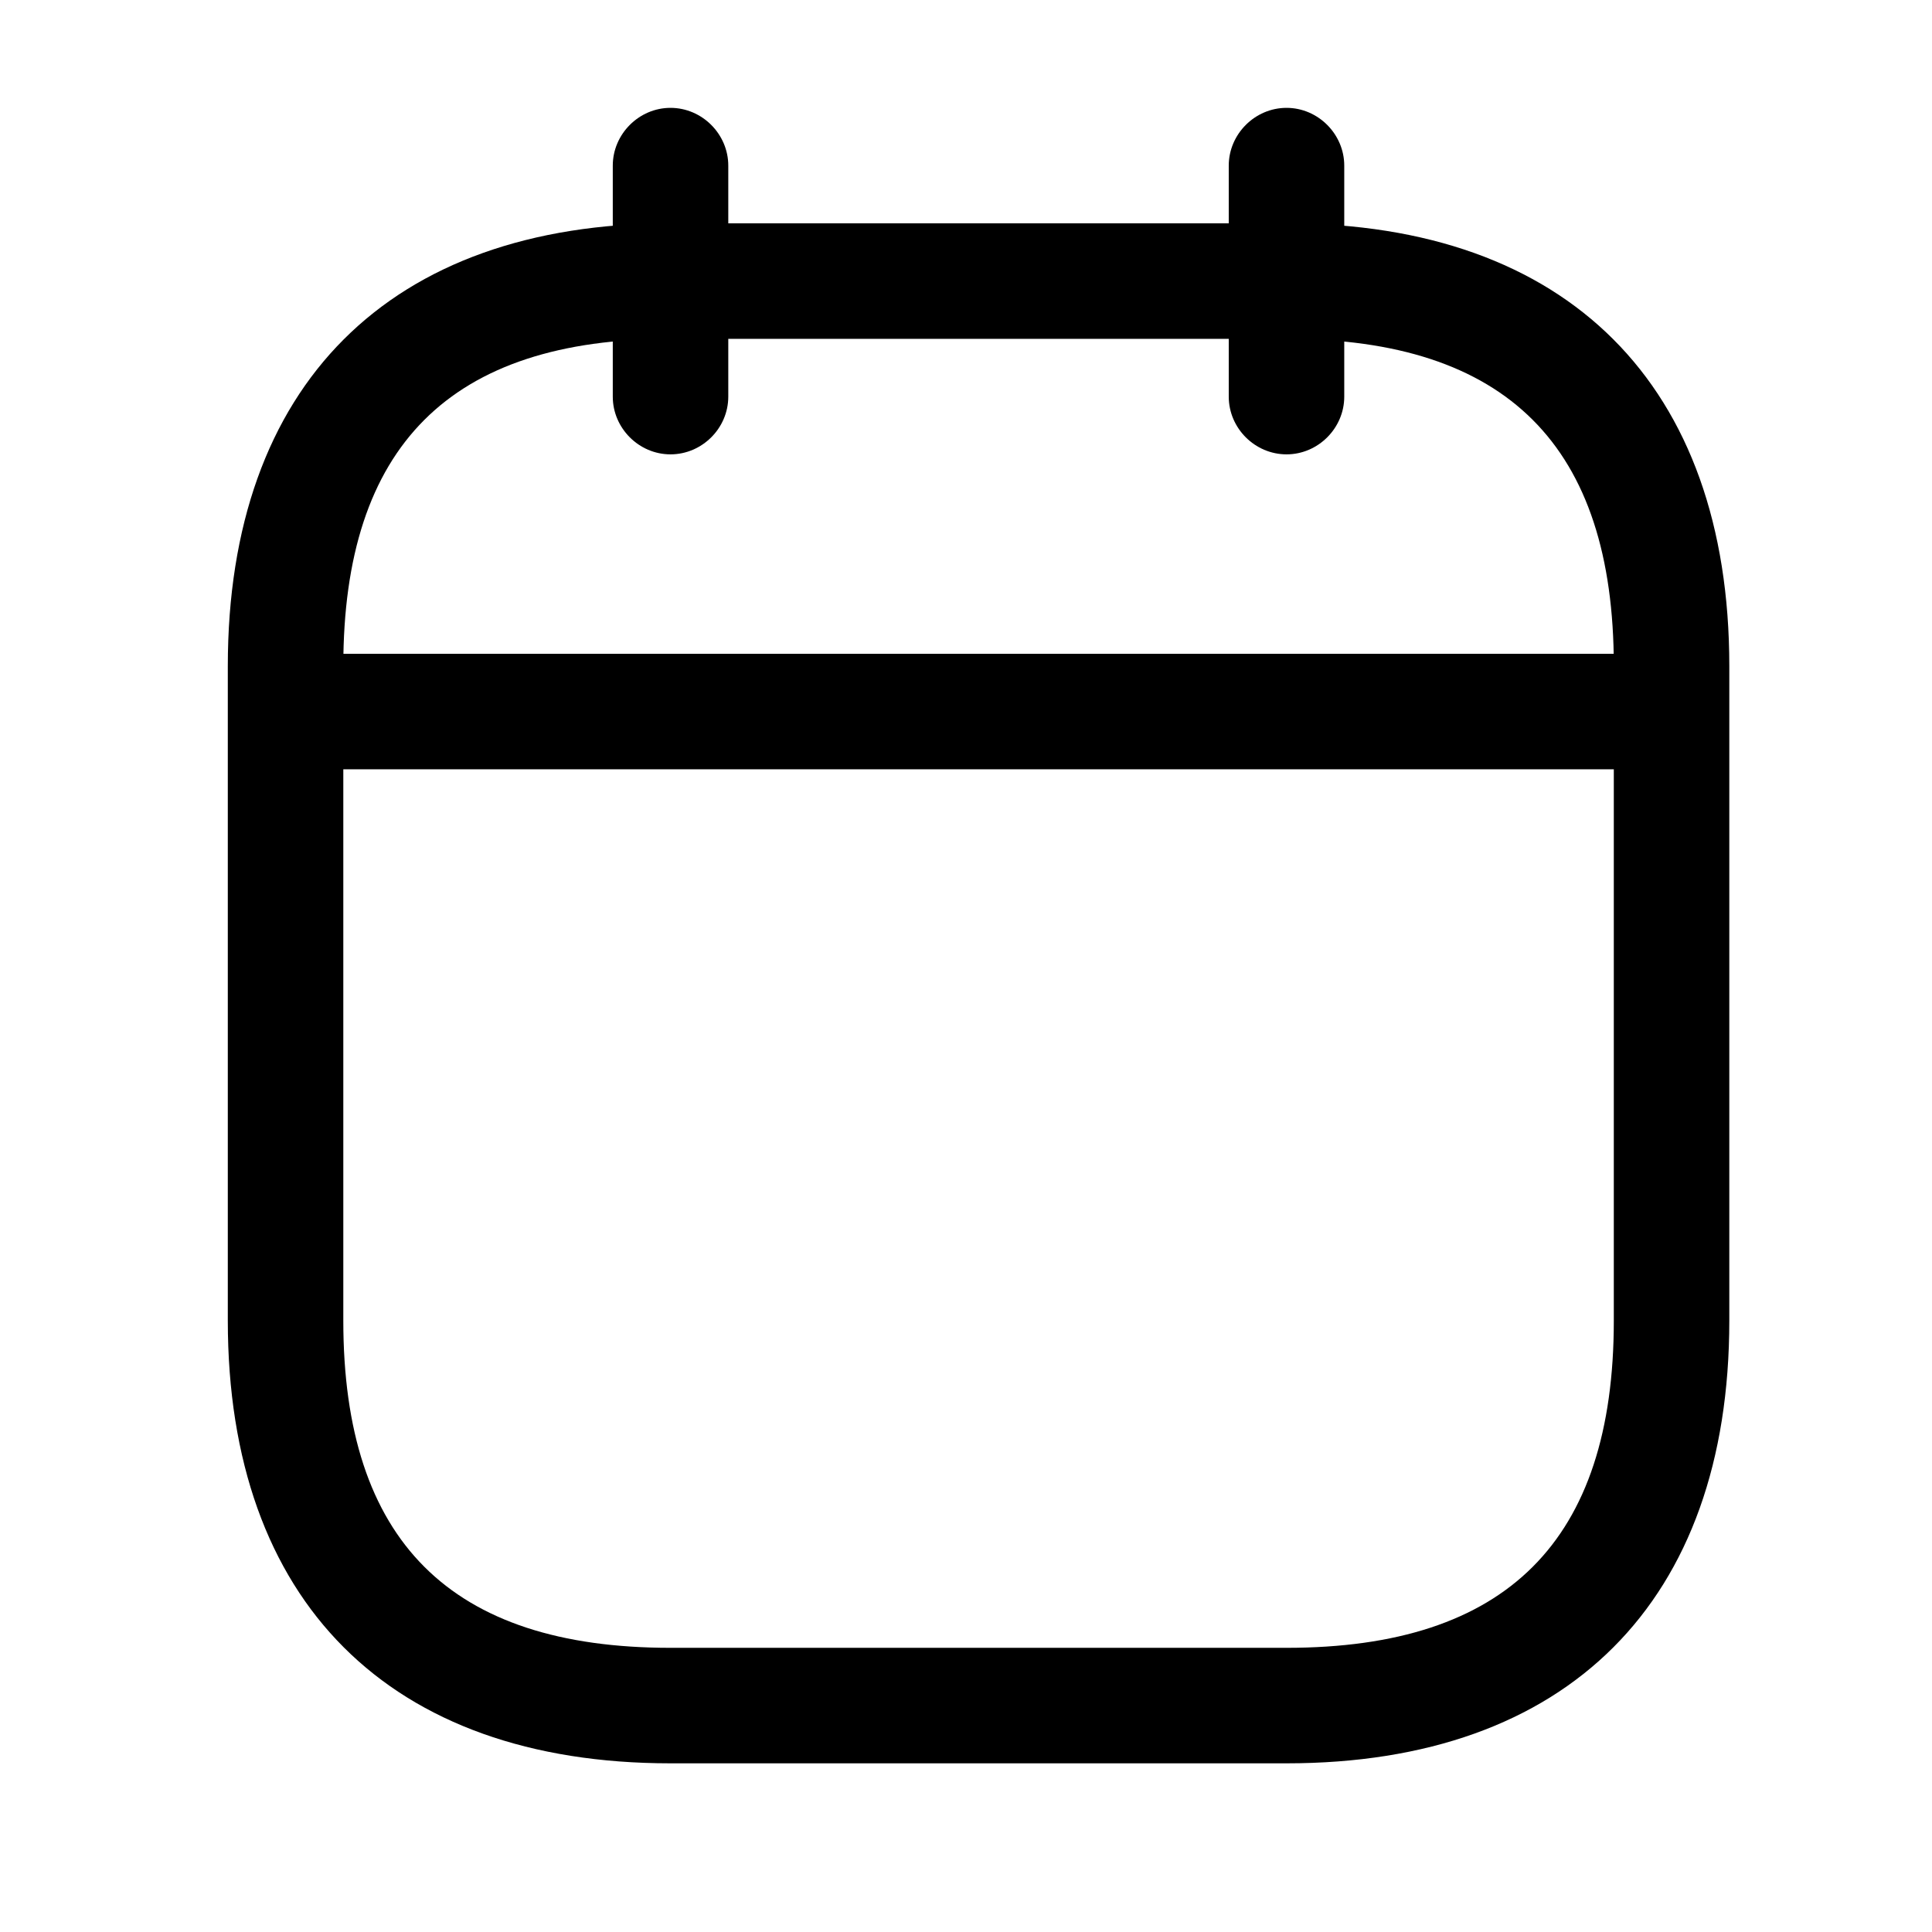 <svg xmlns="http://www.w3.org/2000/svg" width="23" height="23" viewBox="0 0 23 23" fill="none">
  <path d="M7.982 5.409C7.607 5.409 7.295 5.098 7.295 4.722V1.972C7.295 1.596 7.607 1.284 7.982 1.284C8.358 1.284 8.67 1.596 8.67 1.972V4.722C8.67 5.098 8.358 5.409 7.982 5.409Z" fill="black"/>
  <path d="M15.316 5.409C14.94 5.409 14.628 5.098 14.628 4.722V1.972C14.628 1.596 14.94 1.284 15.316 1.284C15.691 1.284 16.003 1.596 16.003 1.972V4.722C16.003 5.098 15.691 5.409 15.316 5.409Z" fill="black"/>
  <path d="M19.441 9.158H3.857C3.482 9.158 3.17 8.847 3.17 8.471C3.17 8.095 3.482 7.783 3.857 7.783H19.441C19.817 7.783 20.128 8.095 20.128 8.471C20.128 8.847 19.817 9.158 19.441 9.158Z" fill="black"/>
  <path d="M15.316 20.992H7.982C4.637 20.992 2.712 19.067 2.712 15.722V7.93C2.712 4.584 4.637 2.659 7.982 2.659H15.316C18.662 2.659 20.587 4.584 20.587 7.93V15.722C20.587 19.067 18.662 20.992 15.316 20.992ZM7.982 4.034C5.361 4.034 4.087 5.308 4.087 7.93V15.722C4.087 18.343 5.361 19.617 7.982 19.617H15.316C17.937 19.617 19.212 18.343 19.212 15.722V7.93C19.212 5.308 17.937 4.034 15.316 4.034H7.982Z" fill="black"/>
</svg>